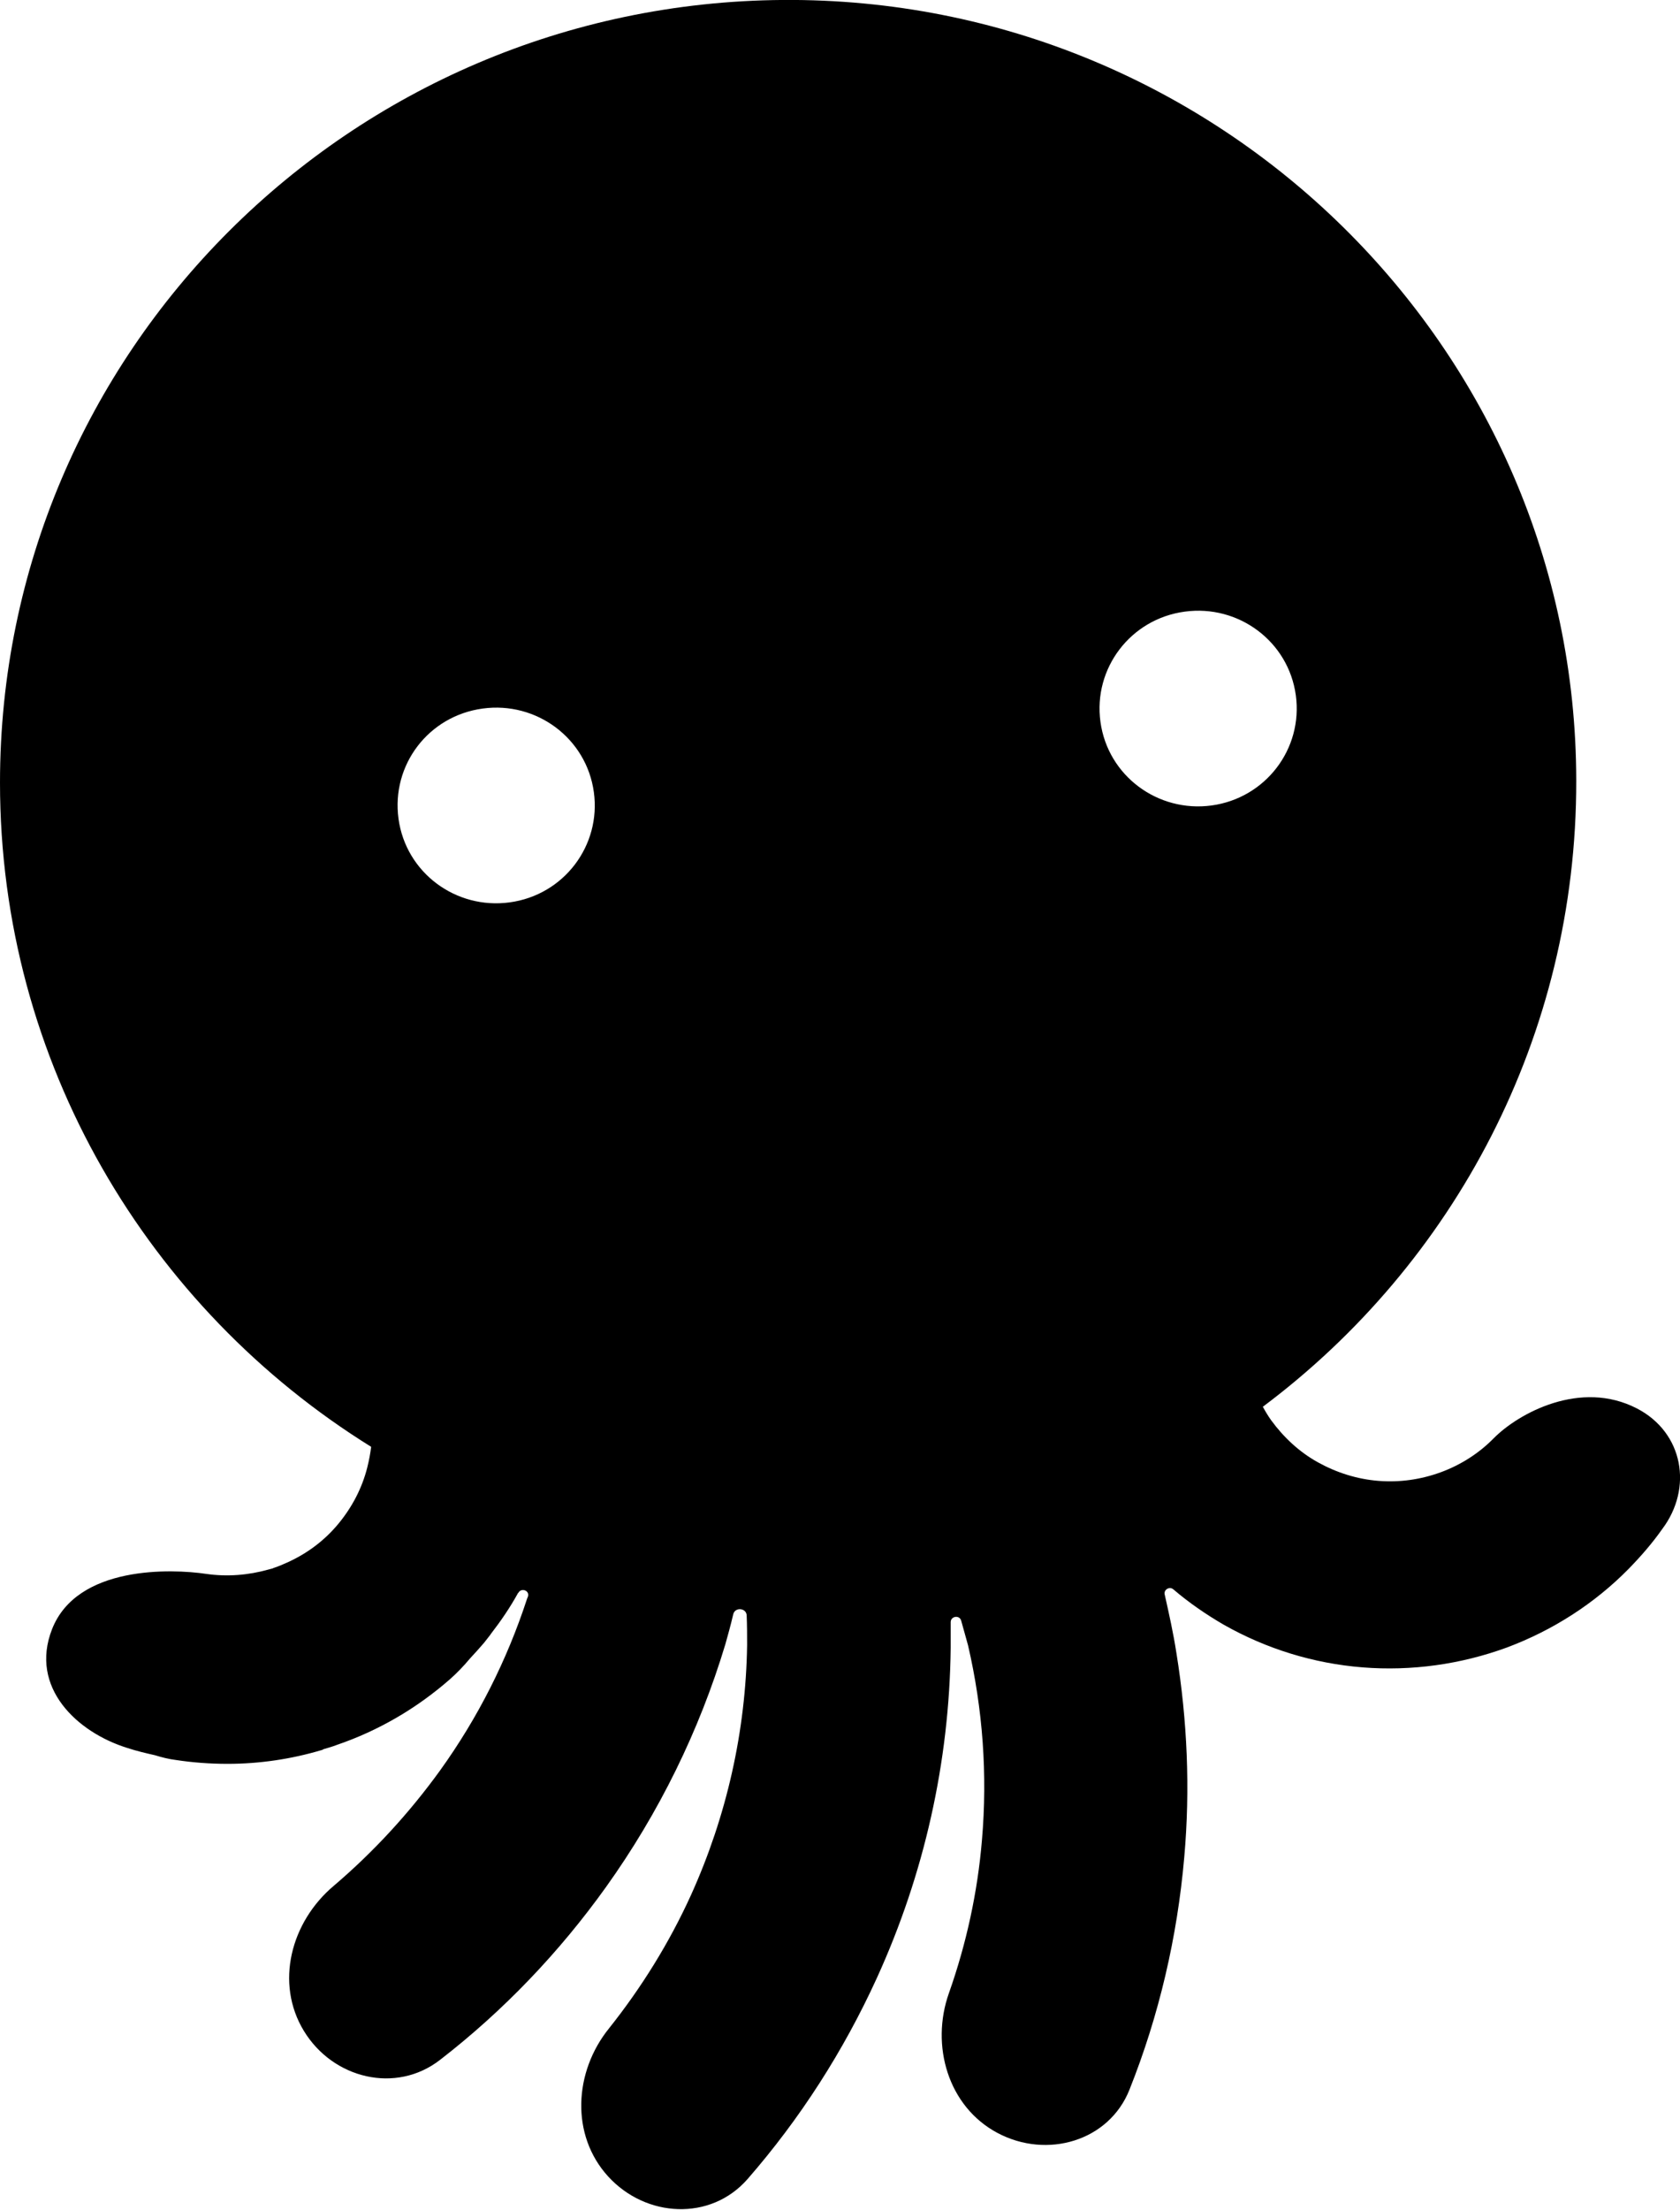 <?xml version="1.0" encoding="UTF-8"?>
<svg width="100%" height="100%" viewBox="0 0 89 117" version="1.1" xmlns="http://www.w3.org/2000/svg" xmlns:xlink="http://www.w3.org/1999/xlink">
    <title>Just Otto</title>
    <g stroke="none" stroke-width="1" fill="none" fill-rule="evenodd">
        <g fill="#000" fill-rule="nonzero">
            <path d="M86.723,74.579 C83.734,73.028 80.445,74.829 79.134,76.152 C78.352,76.95 77.386,77.566 76.328,77.954 C75.27,78.342 74.144,78.501 73.017,78.41 C71.89,78.319 70.809,77.977 69.82,77.429 C68.831,76.882 68.003,76.107 67.336,75.194 C67.175,74.966 67.037,74.738 66.9,74.487 C77.018,66.915 83.527,54.873 83.504,41.326 C83.481,18.428 64.577,-0.16 41.487,-0.002 C18.536,0.159 0,18.656 0,41.44 C0,56.264 7.865,69.287 19.663,76.608 C19.617,76.973 19.548,77.338 19.456,77.703 C19.18,78.798 18.651,79.801 17.938,80.668 C17.225,81.535 16.328,82.219 15.293,82.698 C15.04,82.812 14.787,82.926 14.511,83.017 C14.488,83.017 14.488,83.017 14.465,83.04 C14.373,83.063 14.304,83.086 14.212,83.108 C13.155,83.405 12.028,83.496 10.924,83.336 C9.084,83.063 4.093,82.88 2.76,86.256 C1.541,89.357 4.093,91.729 6.738,92.55 C7.221,92.71 7.704,92.824 8.21,92.938 C8.578,93.052 8.946,93.143 9.314,93.189 C10.211,93.326 11.131,93.394 12.051,93.394 C13.752,93.394 15.431,93.143 17.041,92.664 C17.064,92.664 17.064,92.664 17.087,92.642 C17.11,92.642 17.11,92.642 17.133,92.619 C17.363,92.55 17.616,92.482 17.846,92.391 C20.054,91.638 22.078,90.452 23.825,88.924 C24.216,88.582 24.561,88.217 24.906,87.807 C25.159,87.533 25.389,87.282 25.642,86.986 C25.757,86.849 25.849,86.712 25.964,86.575 C25.987,86.552 25.987,86.529 26.01,86.507 C26.539,85.822 27.022,85.115 27.436,84.363 C27.436,84.363 27.436,84.34 27.459,84.34 C27.62,84.043 28.08,84.226 27.965,84.545 C27.942,84.591 27.942,84.614 27.919,84.659 C26.861,87.898 25.32,90.954 23.319,93.736 C21.687,95.994 19.801,98.047 17.685,99.849 C15.408,101.764 14.557,105.003 16.098,107.535 C17.639,110.066 20.974,110.887 23.319,109.063 C26.677,106.463 29.621,103.384 32.104,99.917 C34.91,95.994 37.049,91.638 38.429,87.054 C38.544,86.643 38.705,86.073 38.843,85.48 C38.935,85.07 39.556,85.138 39.556,85.549 C39.579,86.073 39.579,86.598 39.579,87.1 C39.51,91.661 38.498,96.154 36.612,100.328 C35.462,102.859 33.99,105.231 32.265,107.398 C30.403,109.701 30.219,113.054 32.219,115.243 C34.22,117.433 37.647,117.615 39.602,115.38 C42.384,112.187 44.684,108.607 46.455,104.729 C48.962,99.233 50.295,93.303 50.364,87.259 C50.364,86.803 50.364,86.347 50.364,85.891 C50.364,85.571 50.824,85.503 50.916,85.8 C51.054,86.301 51.192,86.78 51.284,87.122 C52.066,90.498 52.319,93.964 52.02,97.431 C51.79,100.191 51.192,102.928 50.272,105.528 C49.283,108.31 50.226,111.549 52.848,112.94 C55.47,114.331 58.758,113.373 59.839,110.636 C61.403,106.714 62.369,102.563 62.737,98.343 C63.059,94.717 62.898,91.091 62.323,87.533 C62.162,86.484 61.932,85.457 61.702,84.431 C61.633,84.18 61.955,83.975 62.162,84.157 C62.99,84.864 63.887,85.48 64.83,86.028 C67.084,87.305 69.59,88.08 72.189,88.286 C74.788,88.491 77.386,88.126 79.824,87.236 C82.262,86.324 84.47,84.91 86.286,83.063 C86.93,82.401 87.528,81.717 88.057,80.964 C89.69,78.798 89.184,75.856 86.723,74.579 Z M26.999,47.78 C24.147,48.168 21.503,46.207 21.112,43.356 C20.721,40.505 22.698,37.905 25.573,37.517 C28.425,37.129 31.07,39.091 31.46,41.942 C31.851,44.77 29.874,47.392 26.999,47.78 Z M64.186,42.649 C61.334,43.036 58.689,41.075 58.298,38.224 C57.907,35.396 59.885,32.773 62.76,32.386 C65.612,31.998 68.256,33.959 68.647,36.81 C69.038,39.661 67.037,42.261 64.186,42.649 Z" id="Shape"></path>
        </g>
    </g>
</svg>
